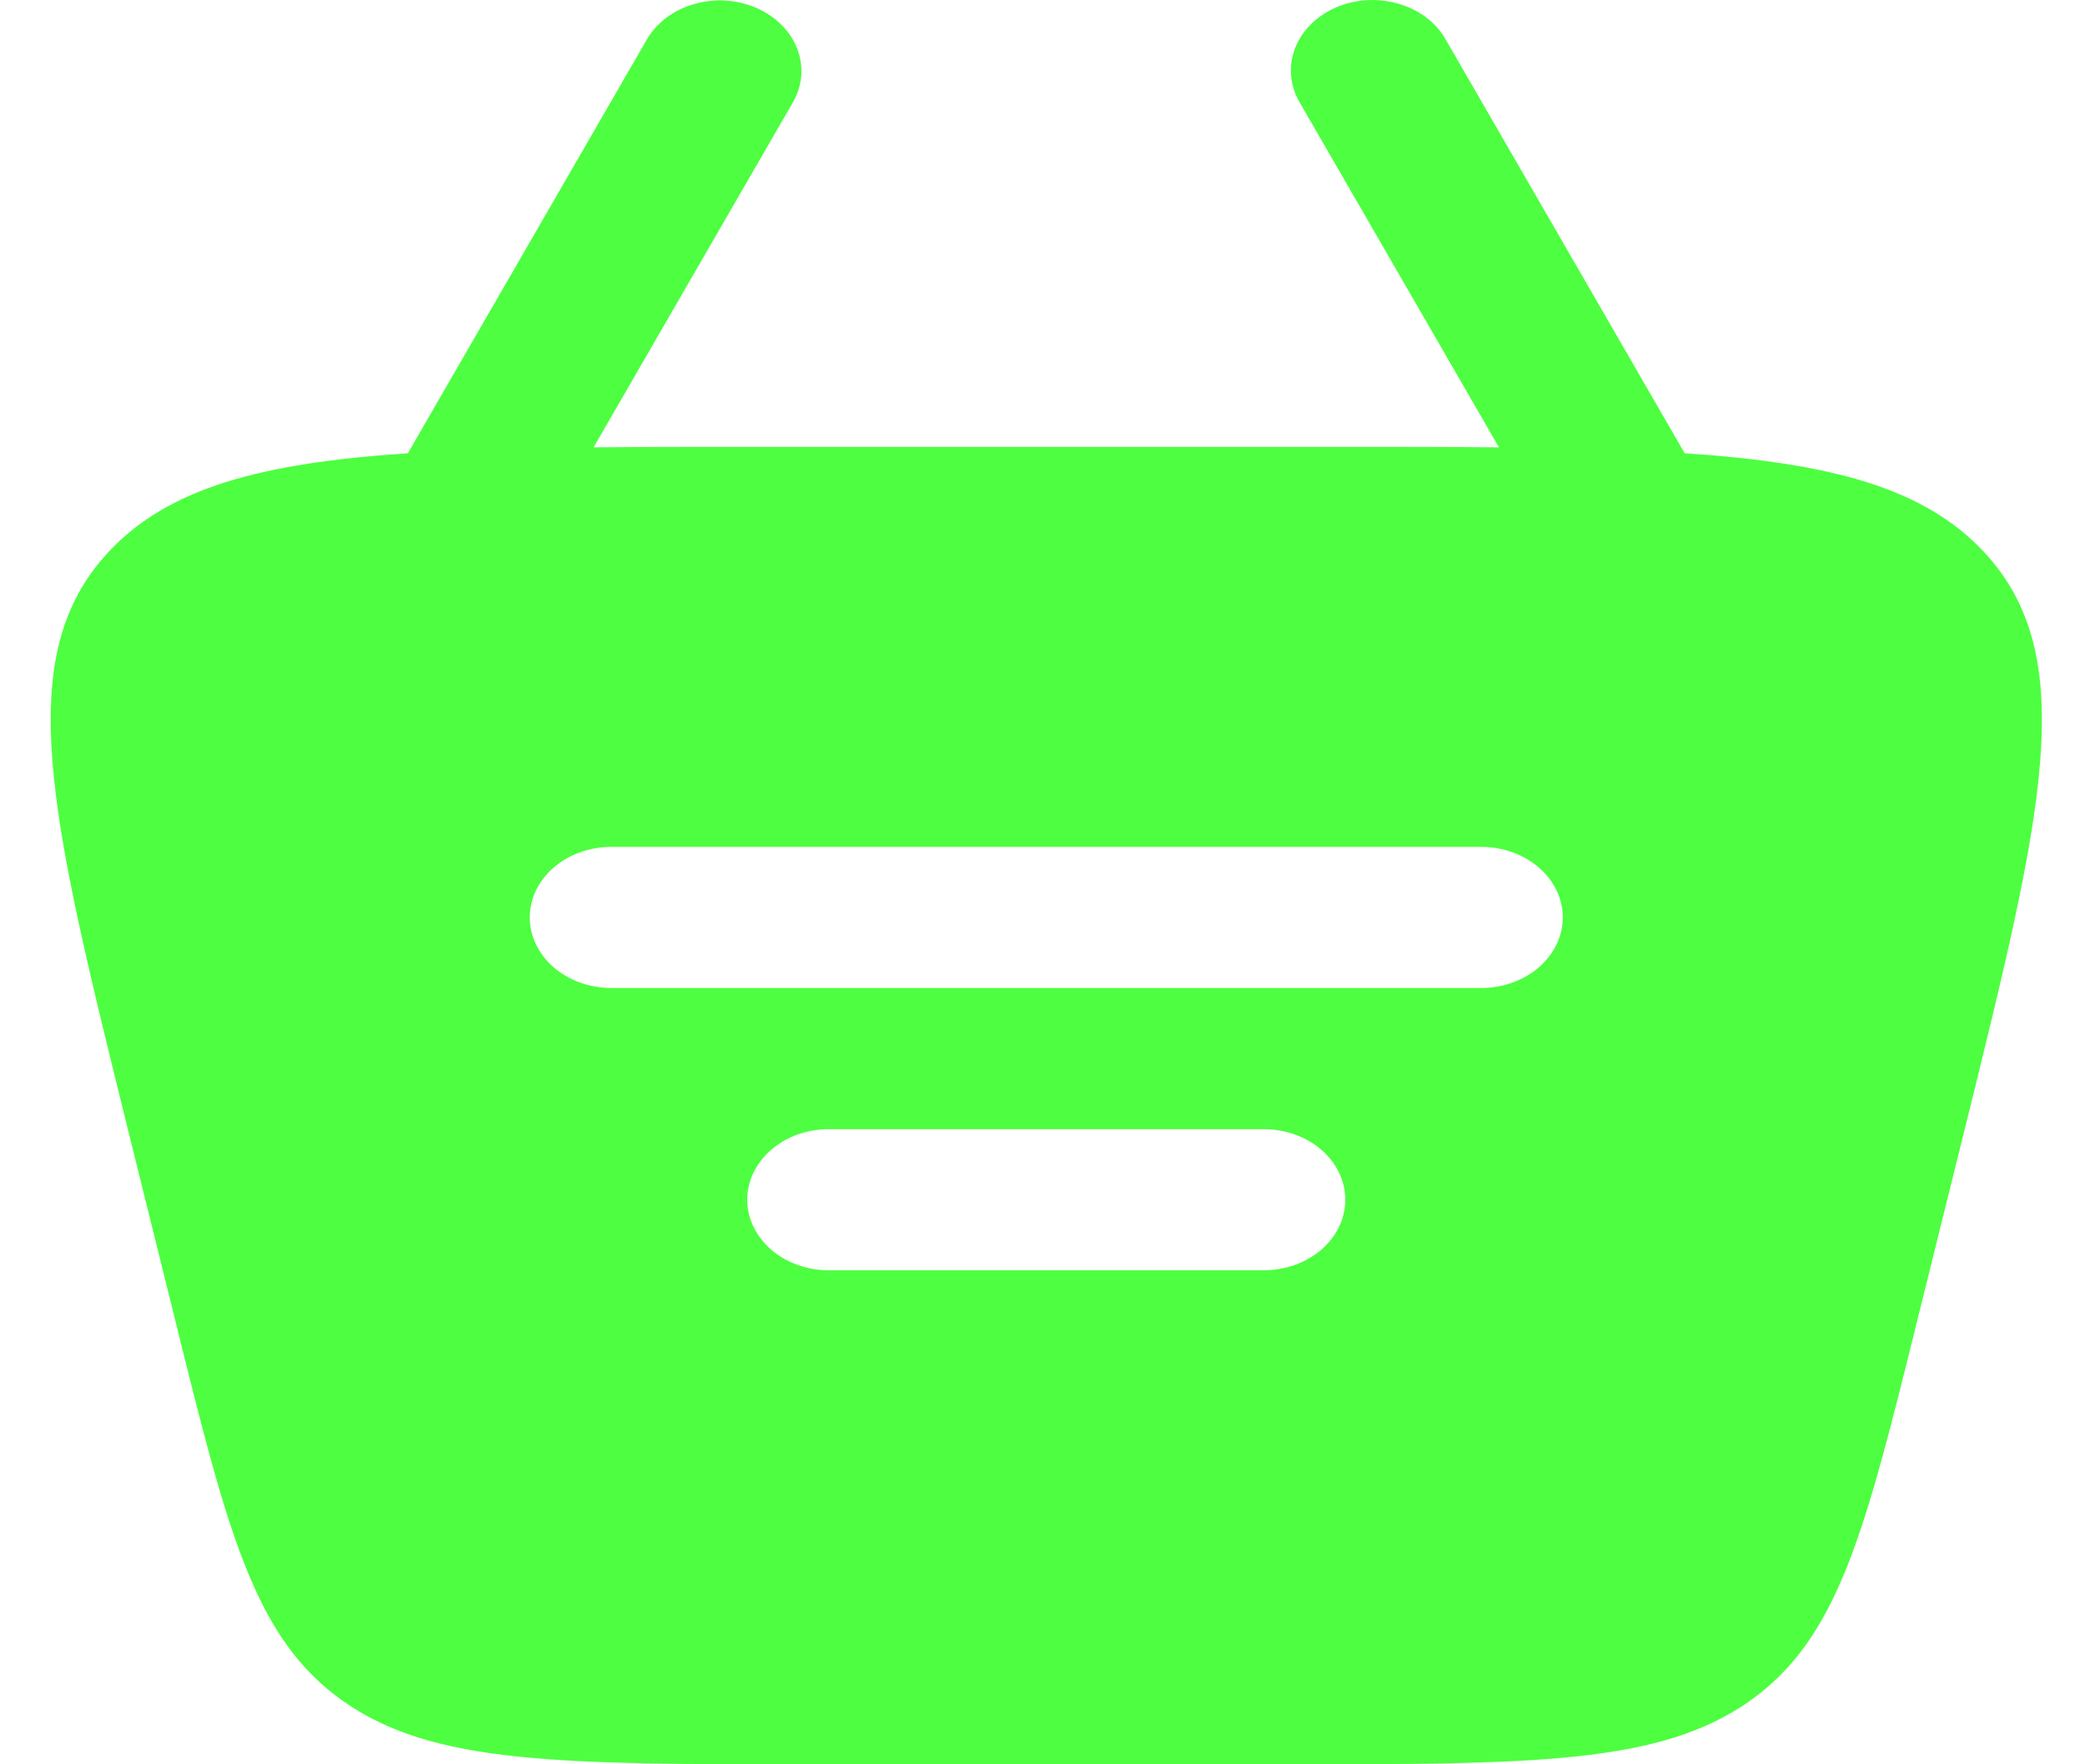 <svg width="13" height="11" viewBox="0 0 13 11" fill="none" xmlns="http://www.w3.org/2000/svg">
    <path fill-rule="evenodd" clip-rule="evenodd" d="M8.33 0.046C8.451 -0.006 8.59 -0.014 8.718 0.023C8.846 0.059 8.952 0.139 9.012 0.243L10.504 2.826C11.422 2.887 11.997 3.043 12.369 3.44C12.979 4.093 12.736 5.077 12.249 7.044L11.958 8.217C11.628 9.551 11.463 10.217 10.904 10.609C10.344 11 9.557 11 7.981 11H5.066C3.49 11 2.703 11 2.144 10.609C1.584 10.217 1.419 9.551 1.089 8.217L0.798 7.044C0.312 5.077 0.068 4.093 0.678 3.44C1.05 3.042 1.625 2.887 2.543 2.826L4.035 0.243C4.096 0.14 4.201 0.061 4.329 0.025C4.456 -0.012 4.595 -0.003 4.715 0.049C4.835 0.101 4.927 0.192 4.97 0.302C5.013 0.412 5.004 0.532 4.945 0.636L3.701 2.789C4.028 2.786 4.385 2.786 4.776 2.786H8.271C8.662 2.786 9.019 2.786 9.346 2.789L8.102 0.636C8.042 0.532 8.032 0.411 8.075 0.3C8.118 0.189 8.21 0.099 8.33 0.046ZM3.303 5.72C3.303 5.603 3.357 5.491 3.452 5.409C3.548 5.326 3.677 5.28 3.812 5.28H9.235C9.37 5.28 9.499 5.326 9.595 5.409C9.69 5.491 9.744 5.603 9.744 5.72C9.744 5.836 9.69 5.948 9.595 6.031C9.499 6.113 9.37 6.16 9.235 6.16H3.812C3.677 6.16 3.548 6.113 3.452 6.031C3.357 5.948 3.303 5.836 3.303 5.72ZM5.168 7.04C5.033 7.04 4.903 7.086 4.808 7.169C4.713 7.251 4.659 7.363 4.659 7.48C4.659 7.597 4.713 7.708 4.808 7.791C4.903 7.873 5.033 7.92 5.168 7.92H7.879C8.014 7.92 8.144 7.873 8.239 7.791C8.334 7.708 8.388 7.597 8.388 7.48C8.388 7.363 8.334 7.251 8.239 7.169C8.144 7.086 8.014 7.04 7.879 7.04H5.168Z" fill="#4DFF40"/>
</svg>
